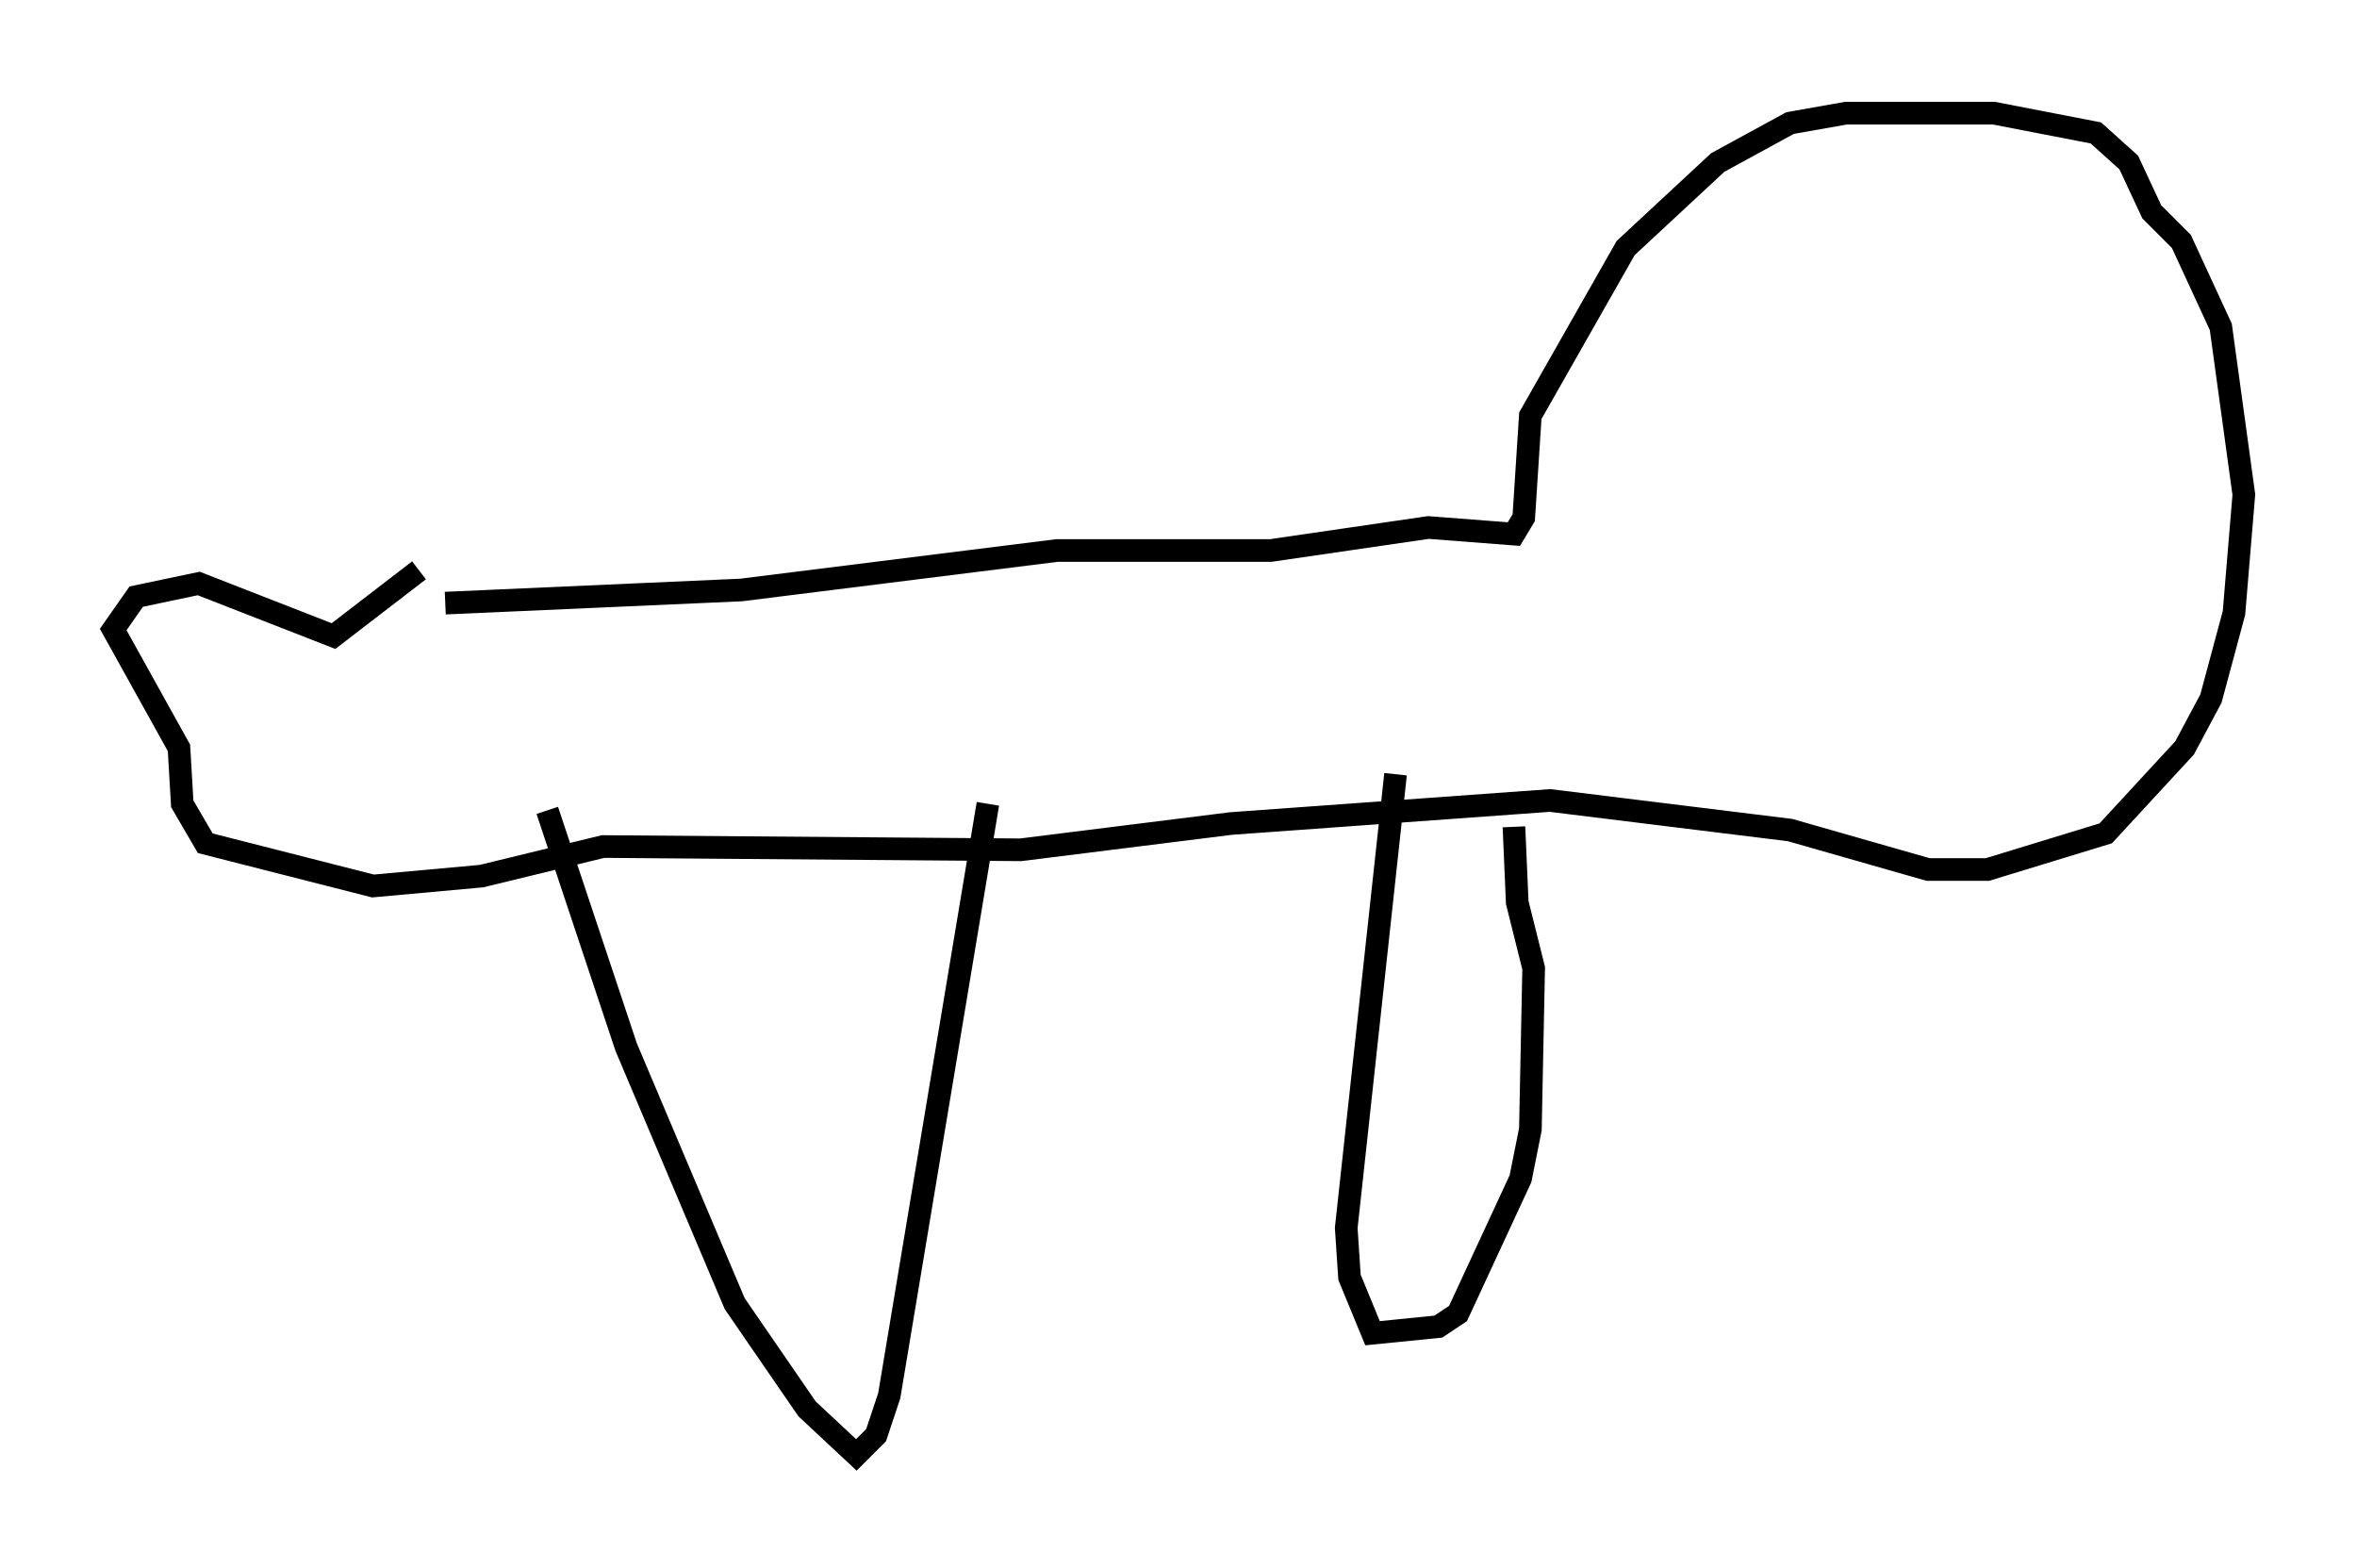 <?xml version="1.0" encoding="utf-8" ?>
<svg baseProfile="full" height="69.262" version="1.1" width="104.123" xmlns="http://www.w3.org/2000/svg" xmlns:ev="http://www.w3.org/2001/xml-events" xmlns:xlink="http://www.w3.org/1999/xlink"><defs /><rect fill="white" height="69.262" width="104.123" x="0" y="0" /><path d="M18.944, 27.223 m0.726, -0.581 l13.073, -0.581 13.944, -1.743 l9.441, 0.0 6.972, -1.017 l3.777, 0.291 0.436, -0.726 l0.291, -4.503 4.212, -7.408 l4.067, -3.777 3.196, -1.743 l2.469, -0.436 6.536, 0.0 l4.503, 0.872 1.453, 1.307 l1.017, 2.179 1.307, 1.307 l1.743, 3.777 1.017, 7.408 l-0.436, 5.229 -1.017, 3.777 l-1.162, 2.179 -3.486, 3.777 l-5.229, 1.598 -2.615, 0.0 l-6.101, -1.743 -10.603, -1.307 l-14.089, 1.017 -9.296, 1.162 l-18.447, -0.145 -5.374, 1.307 l-4.793, 0.436 -7.408, -1.888 l-1.017, -1.743 -0.145, -2.469 l-2.905, -5.229 1.017, -1.453 l2.76, -0.581 5.955, 2.324 l3.777, -2.905 m43.14, 9.006 l-2.179, 20.045 0.145, 2.179 l1.017, 2.469 2.905, -0.291 l0.872, -0.581 2.76, -5.955 l0.436, -2.179 0.145, -7.117 l-0.726, -2.905 -0.145, -3.341 m-42.704, -0.726 l3.486, 10.458 4.793, 11.33 l3.196, 4.648 2.179, 2.034 l0.872, -0.872 0.581, -1.743 l4.358, -26.145 m40.235, -12.492 l0.0, 0.0 m0.0, 0.0 l0.0, 0.0 m-0.145, -12.492 l0.0, 0.0 " fill="none" stroke="black" stroke-width="1" /></svg>
